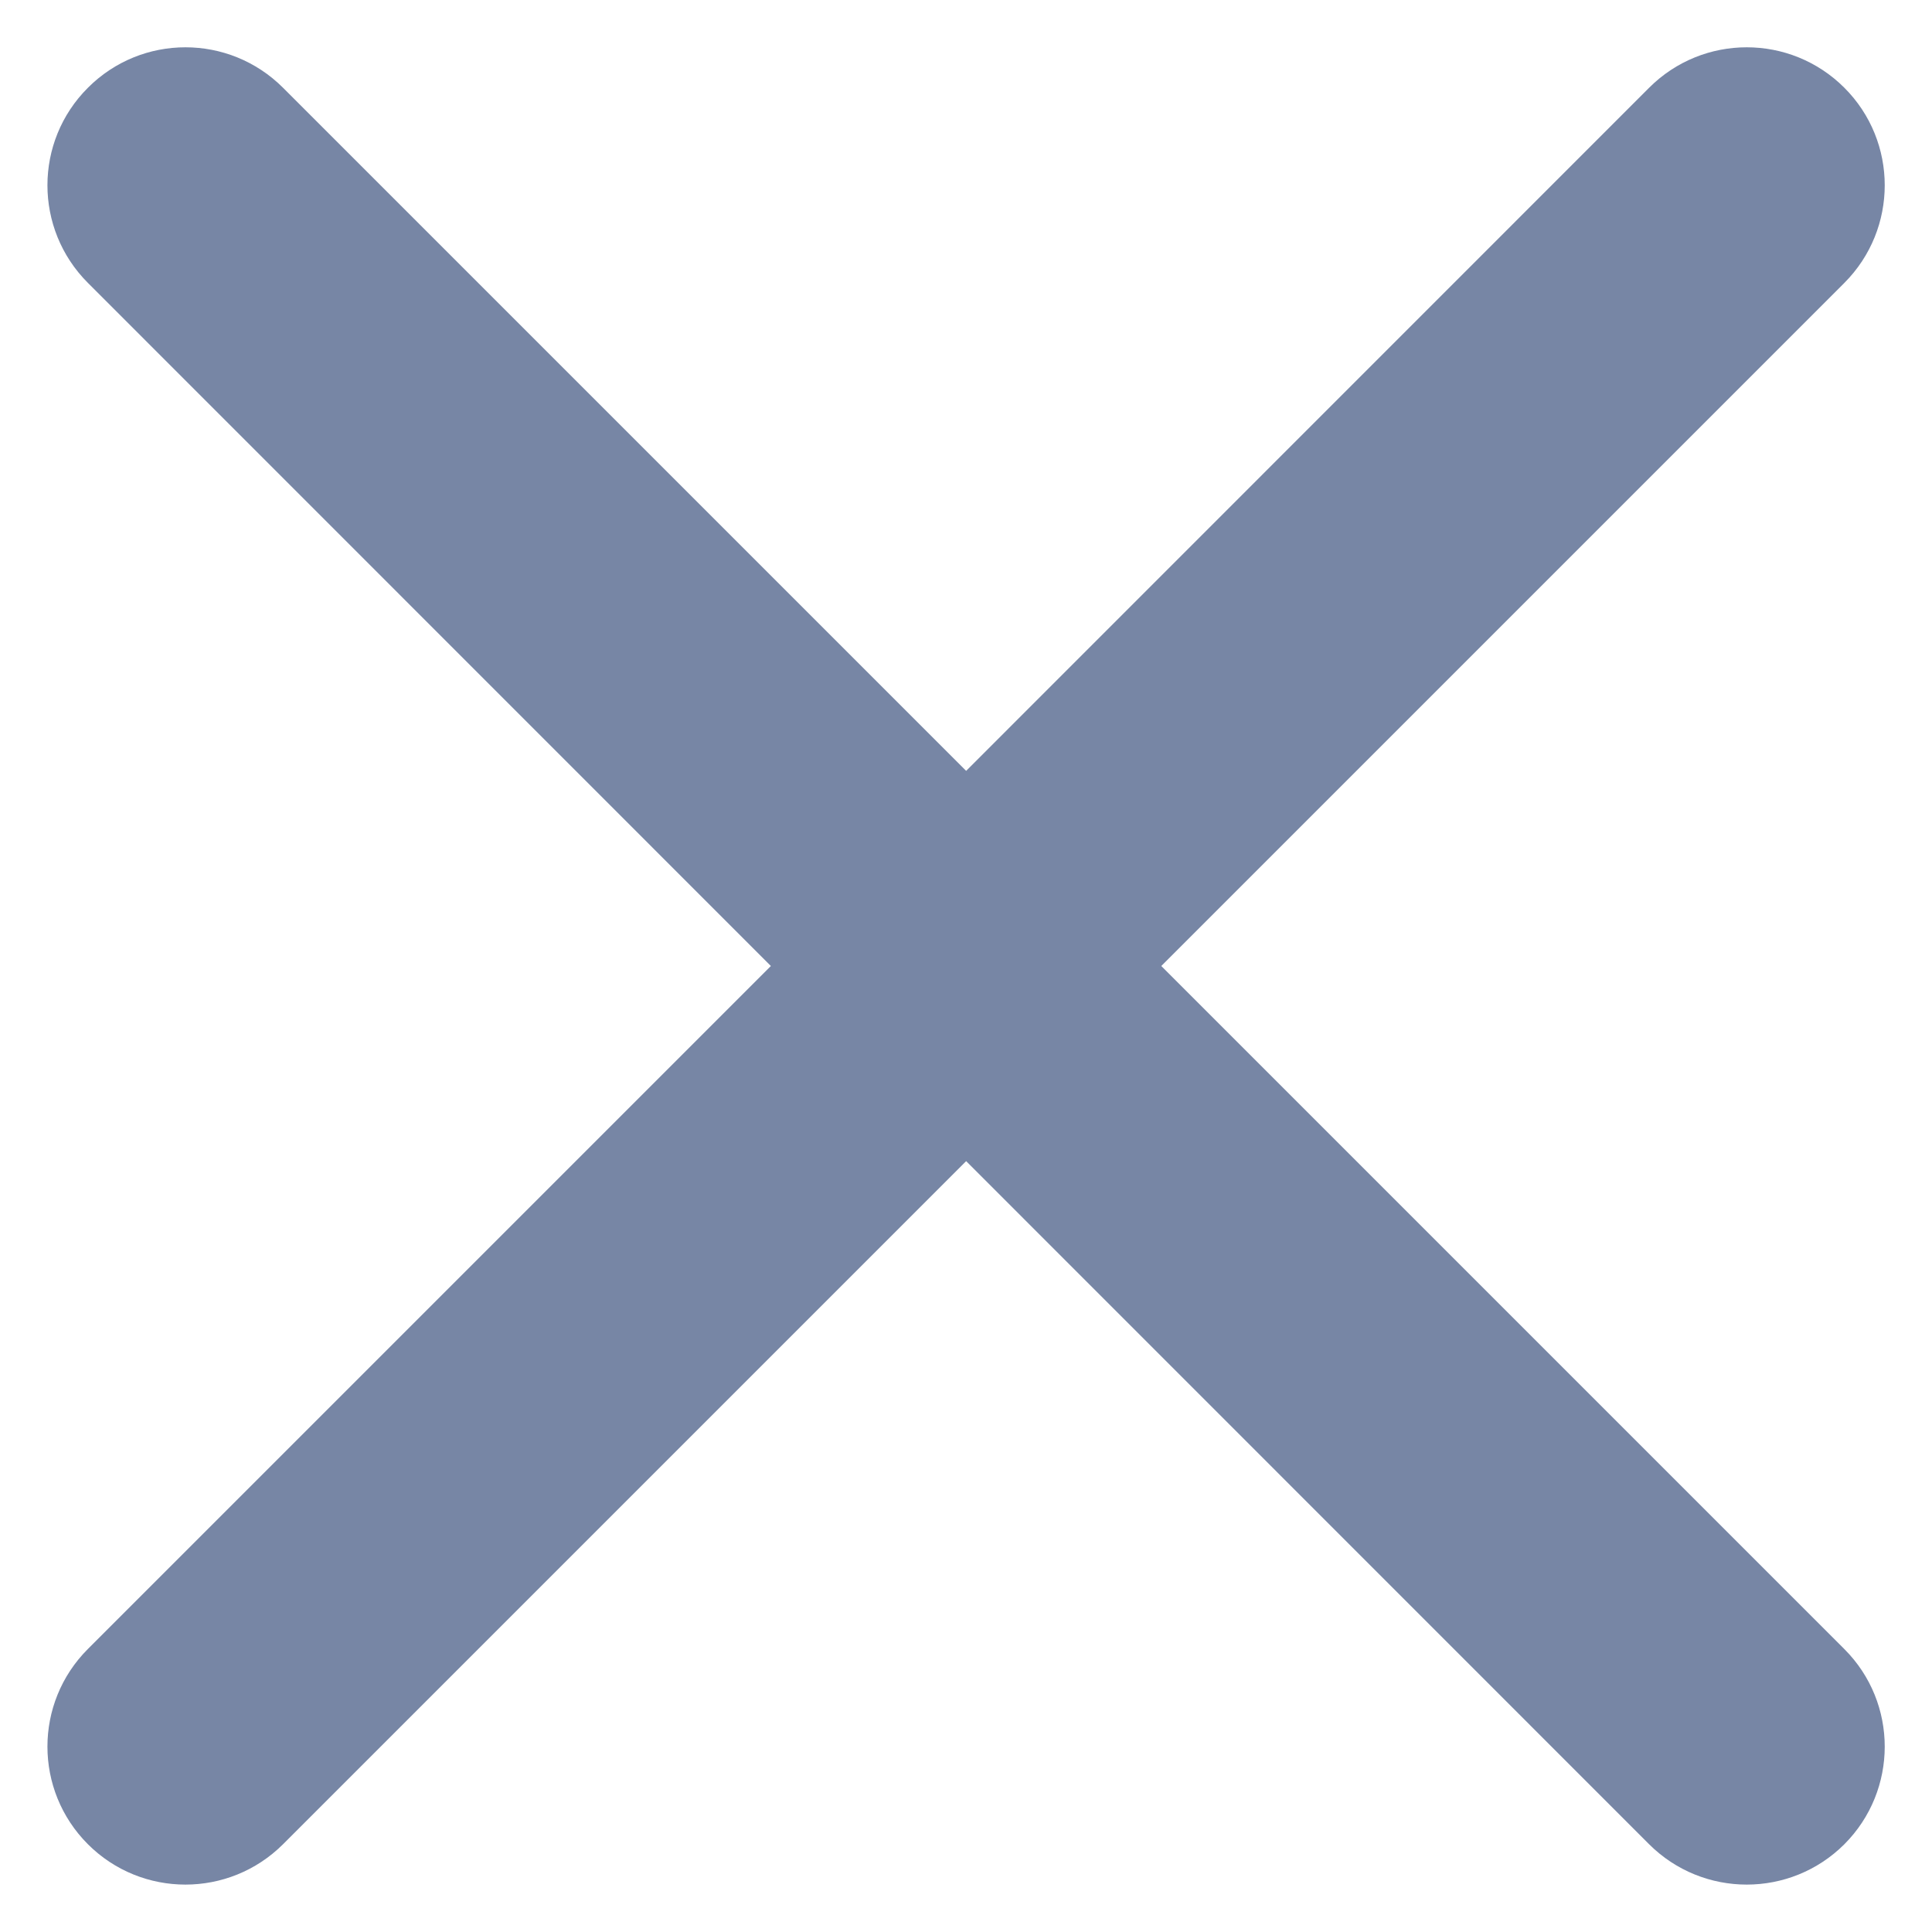 <svg width="14" height="14" viewBox="0 0 14 14" fill="none" xmlns="http://www.w3.org/2000/svg">
<path fillRule="evenodd" clipRule="evenodd" d="M13.365 0.636C13.755 1.026 13.755 1.659 13.365 2.05L8.415 7L13.365 11.95C13.755 12.34 13.755 12.973 13.365 13.364C12.974 13.754 12.341 13.754 11.95 13.364L7.001 8.414L2.051 13.364C1.66 13.754 1.027 13.754 0.637 13.364C0.246 12.973 0.246 12.34 0.637 11.949L5.586 7L0.637 2.05C0.246 1.659 0.246 1.026 0.637 0.636C1.027 0.245 1.66 0.245 2.051 0.636L7.001 5.586L11.95 0.636C12.341 0.245 12.974 0.245 13.365 0.636Z" fill="#7786A5"/>
</svg>
